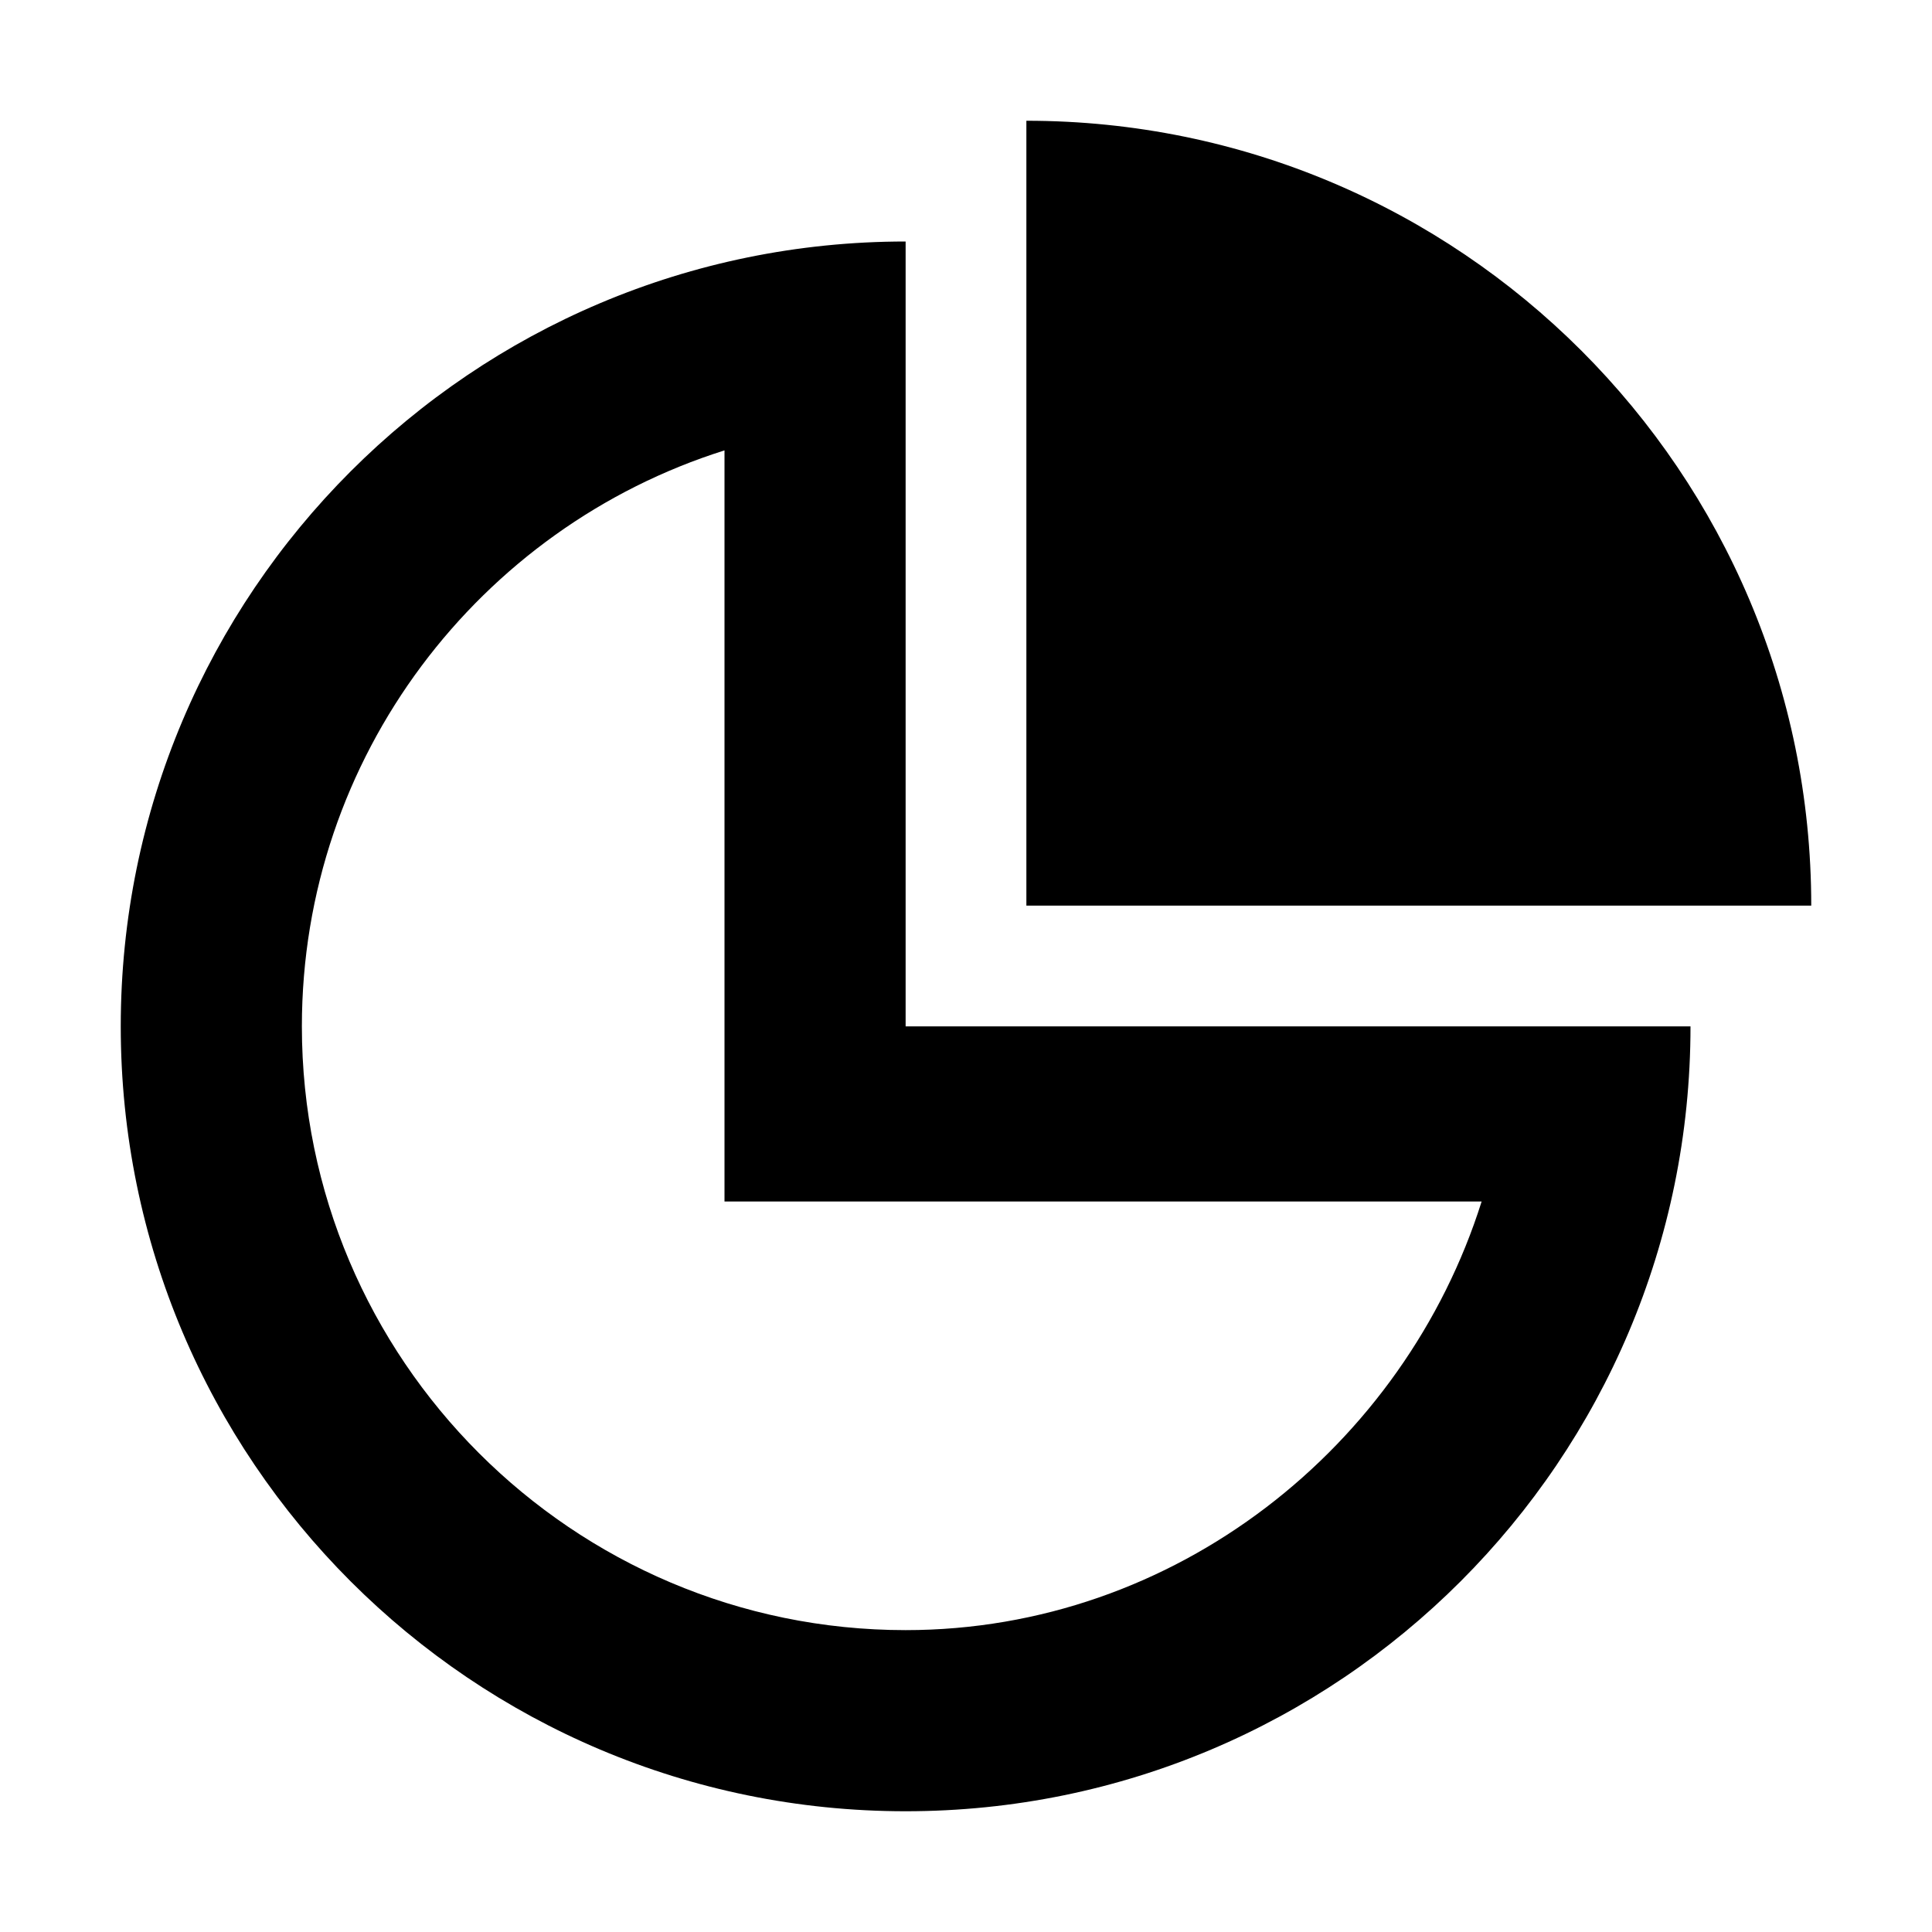 <svg id="Layer_1" version="1.1" viewBox="0 0 512 512" xml:space="preserve" xmlns="http://www.w3.org/2000/svg" xmlns:xlink="http://www.w3.org/1999/xlink"><g><path d="M240,272V64C125.125,64,32,157.125,32,272s93.125,208,208,208s208-93.125,208-208H240z M240,432   c-88.227,0-160-71.781-160-160c0-71.516,47.148-132.219,112-152.641v199.047h200.648C372.211,383.25,311.508,432,240,432z M272,32   v208h208C480,125.125,386.875,32,272,32z"/></g></svg>
